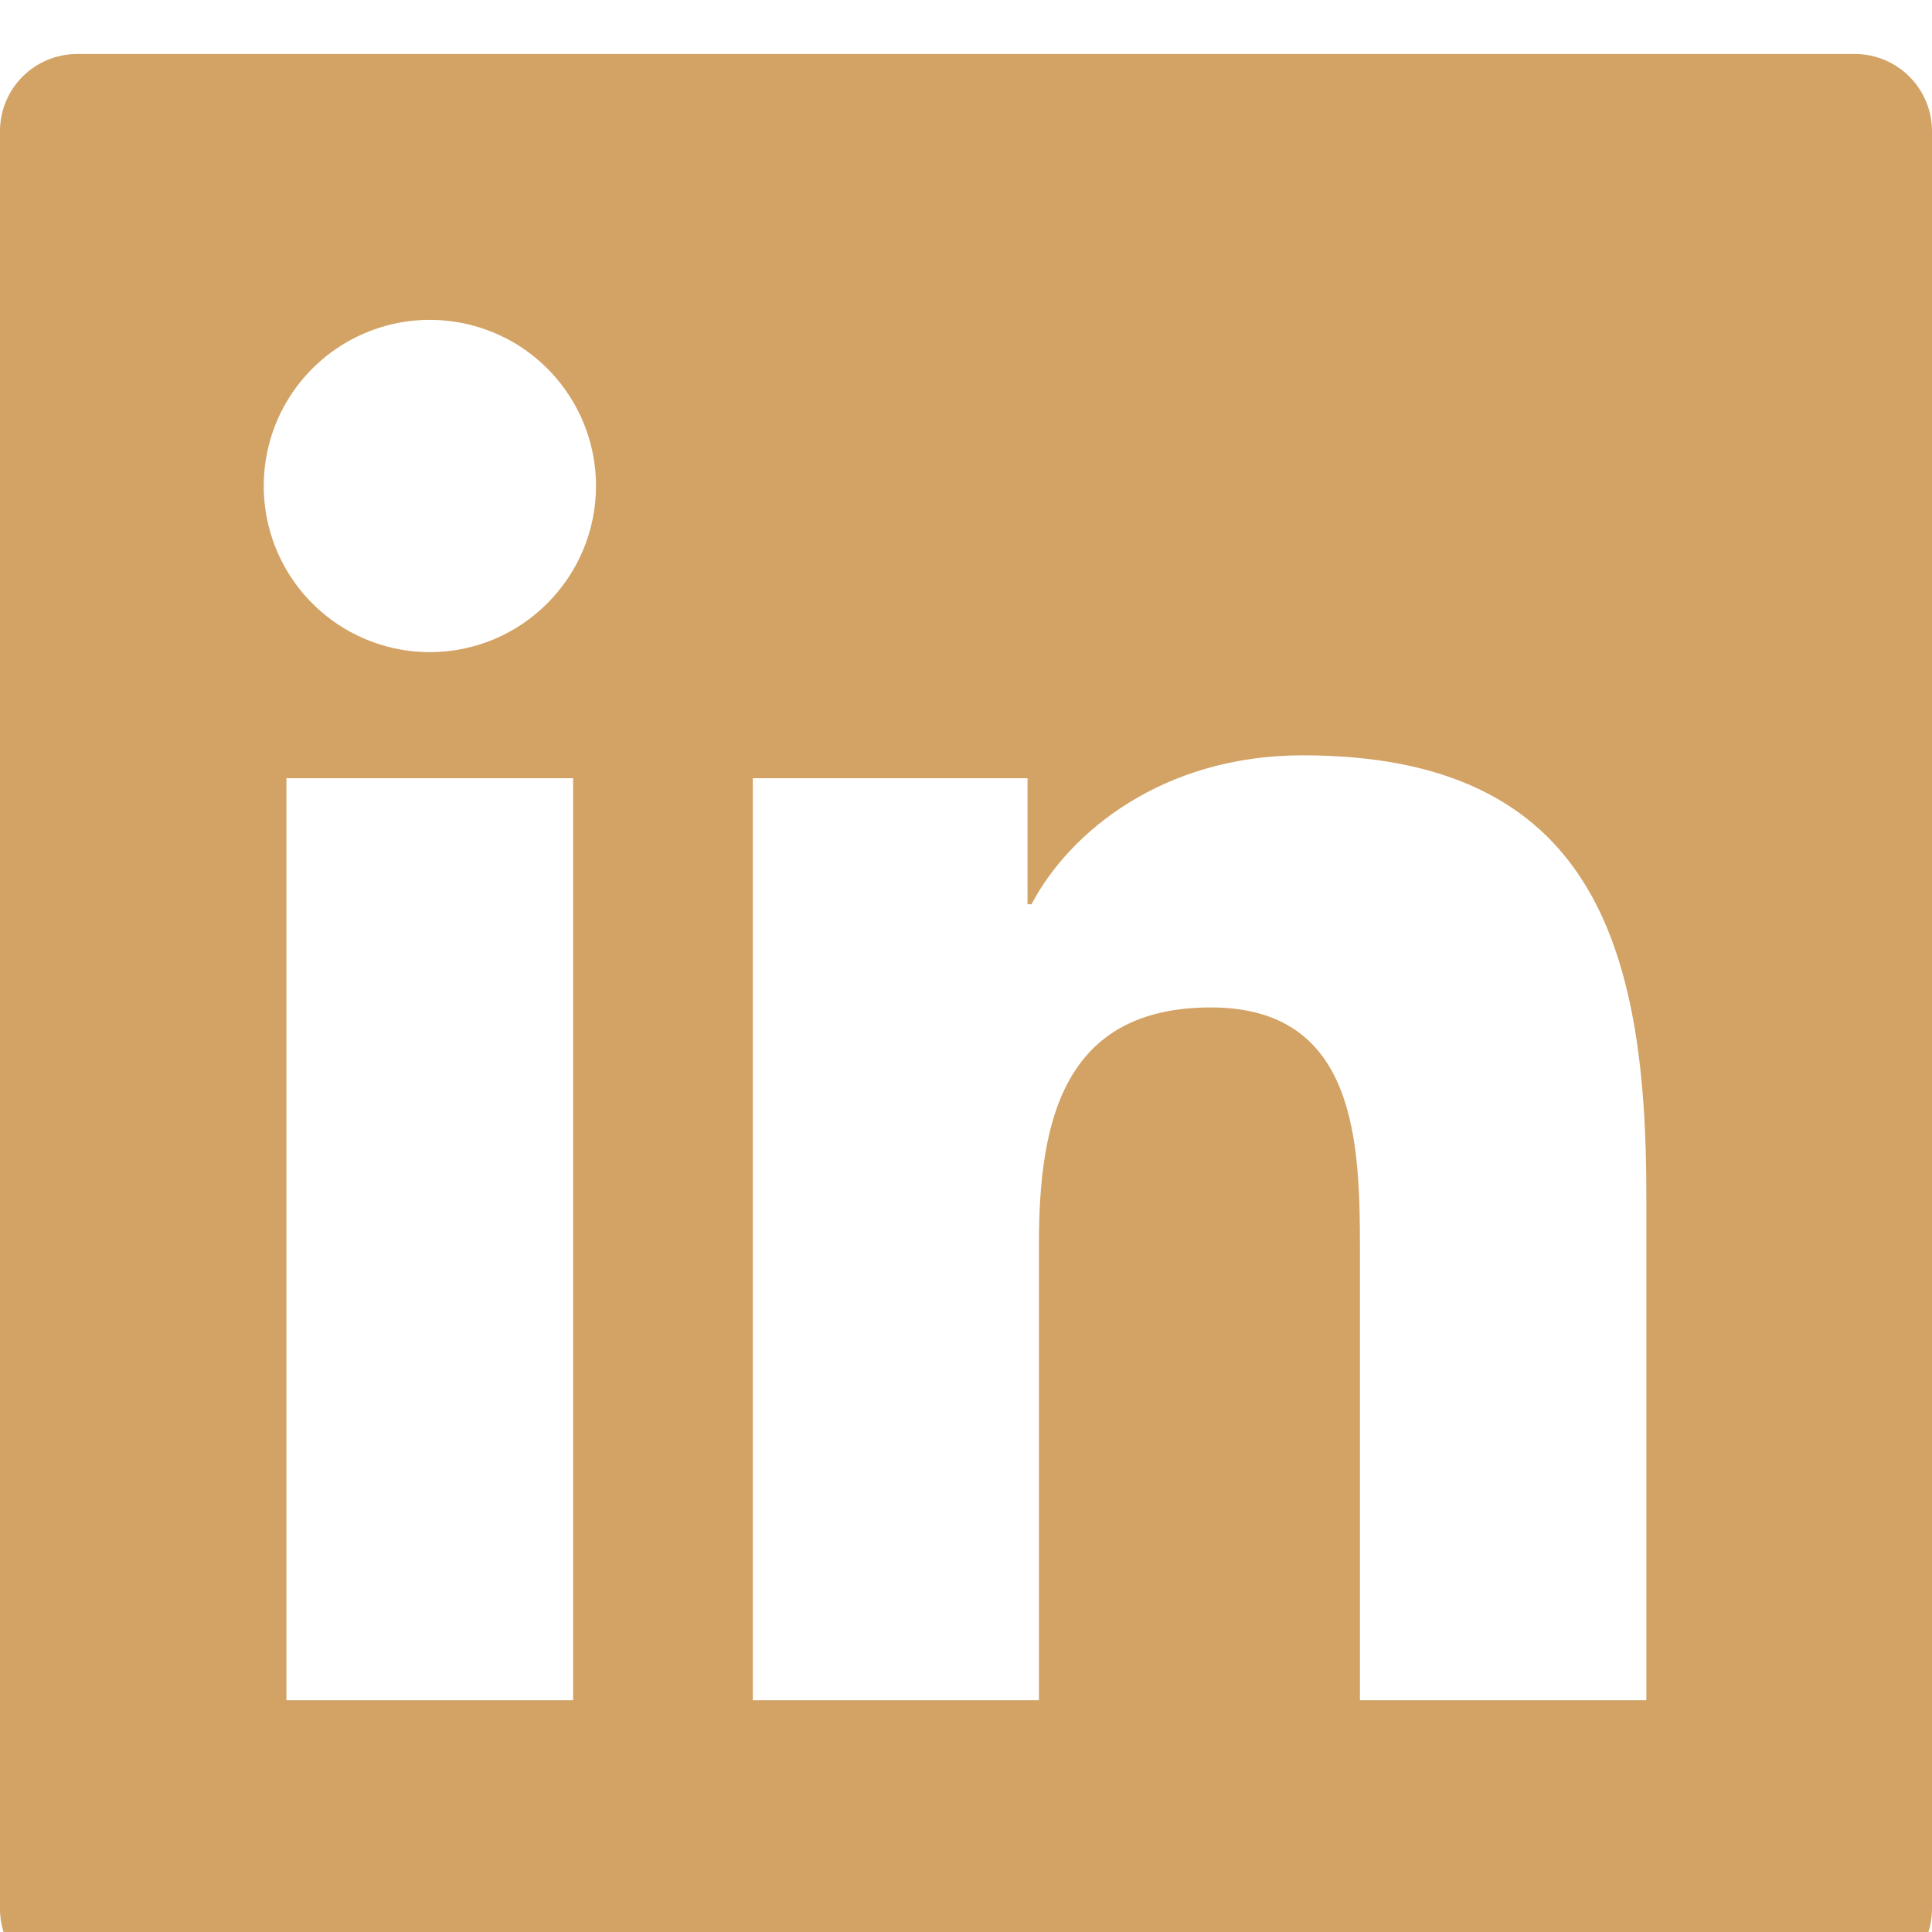 <svg width="20" height="20" viewBox="0 0 20 20" fill="none" xmlns="http://www.w3.org/2000/svg">
<path d="M19.2 0.559H0.8C0.357 0.559 0 0.916 0 1.359V19.759C0 20.201 0.357 20.559 0.8 20.559H19.2C19.642 20.559 20 20.201 20 19.759V1.359C20 0.916 19.642 0.559 19.2 0.559ZM5.933 17.601H2.965V8.056H5.933V17.601ZM4.45 6.751C4.11 6.751 3.777 6.65 3.494 6.461C3.212 6.272 2.991 6.004 2.861 5.689C2.731 5.375 2.697 5.029 2.763 4.696C2.829 4.362 2.993 4.055 3.234 3.815C3.474 3.574 3.781 3.411 4.114 3.344C4.448 3.278 4.794 3.312 5.108 3.442C5.423 3.572 5.691 3.793 5.88 4.076C6.069 4.358 6.17 4.691 6.17 5.031C6.168 5.981 5.397 6.751 4.45 6.751ZM17.043 17.601H14.078V12.959C14.078 11.851 14.057 10.429 12.535 10.429C10.992 10.429 10.755 11.634 10.755 12.879V17.601H7.793V8.056H10.637V9.361H10.678C11.072 8.611 12.04 7.819 13.485 7.819C16.49 7.819 17.043 9.796 17.043 12.366V17.601Z" fill="#D3A265"/>
</svg>
